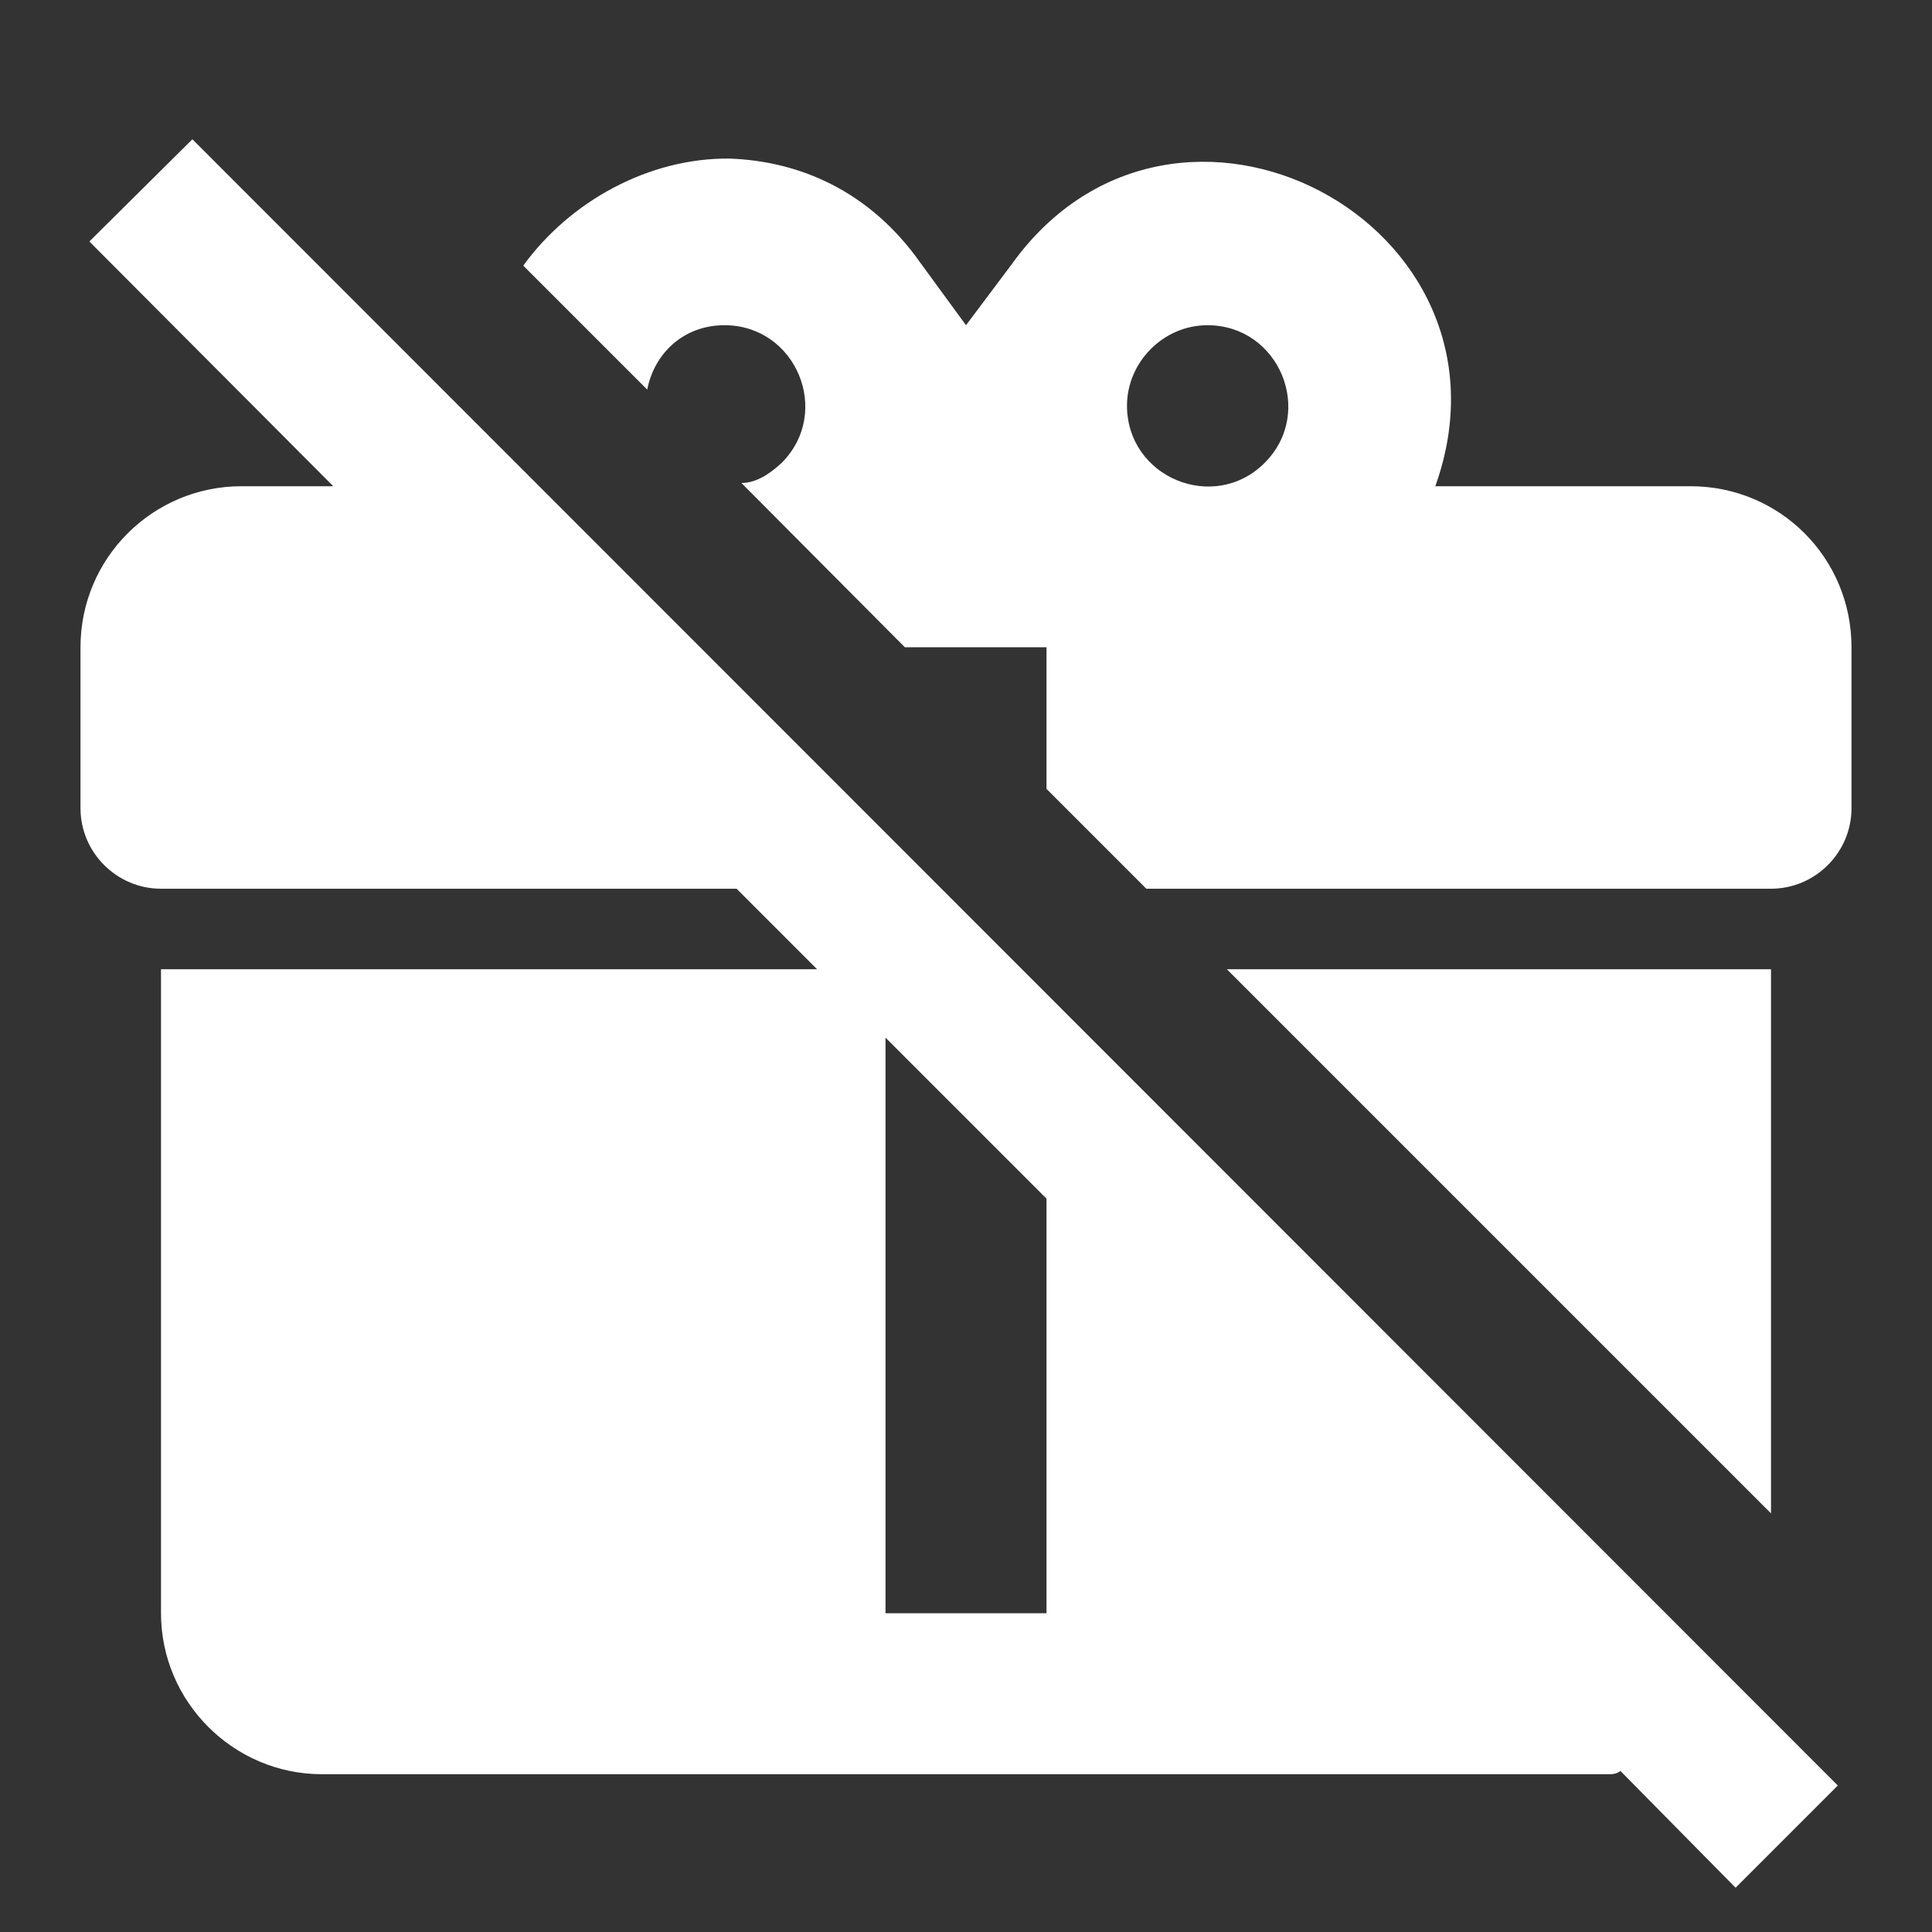 <?xml version="1.0" encoding="UTF-8"?><!DOCTYPE svg PUBLIC "-//W3C//DTD SVG 1.1//EN" "http://www.w3.org/Graphics/SVG/1.1/DTD/svg11.dtd"><svg xmlns="http://www.w3.org/2000/svg" xmlns:xlink="http://www.w3.org/1999/xlink" version="1.1" id="mdi-gift-off" width="24" height="24" viewBox="0 0 24 24"><rect x="0" y="0" width="24" height="24" fill="#333333" stroke="none"/><path fill="white" d="M1.11 3L4.14 6.04H3C1.9 6.04 1 6.93 1 8.04V10.04C1 10.59 1.45 11.04 2 11.04H9.15L10.15 12.04H2V20.04C2 21.14 2.9 22.04 4 22.04H20C20.05 22.04 20.09 22.03 20.13 22L21.56 23.45L22.83 22.18L2.39 1.73L1.11 3M11 12.89L13 14.89V20.04H11V12.89M22 12.04V18.8L15.24 12.04H22M21 6.04H17.83C19 2.77 14.6 .455 12.57 3.28L12 4.04L11.43 3.26C10.8 2.37 9.93 2 9.06 1.97C8.06 1.96 7.08 2.5 6.5 3.3L8.04 4.84C8.13 4.38 8.5 4.04 9 4.04C9.89 4.04 10.34 5.12 9.71 5.75C9.56 5.89 9.39 6 9.21 6L11.24 8.04H13V9.8L14.24 11.04H22C22.55 11.04 23 10.59 23 10.04V8.04C23 6.93 22.11 6.04 21 6.04M15.71 5.75C15.08 6.38 14 5.93 14 5.04C14 4.5 14.45 4.04 15 4.04C15.89 4.04 16.34 5.12 15.71 5.75Z" /></svg>